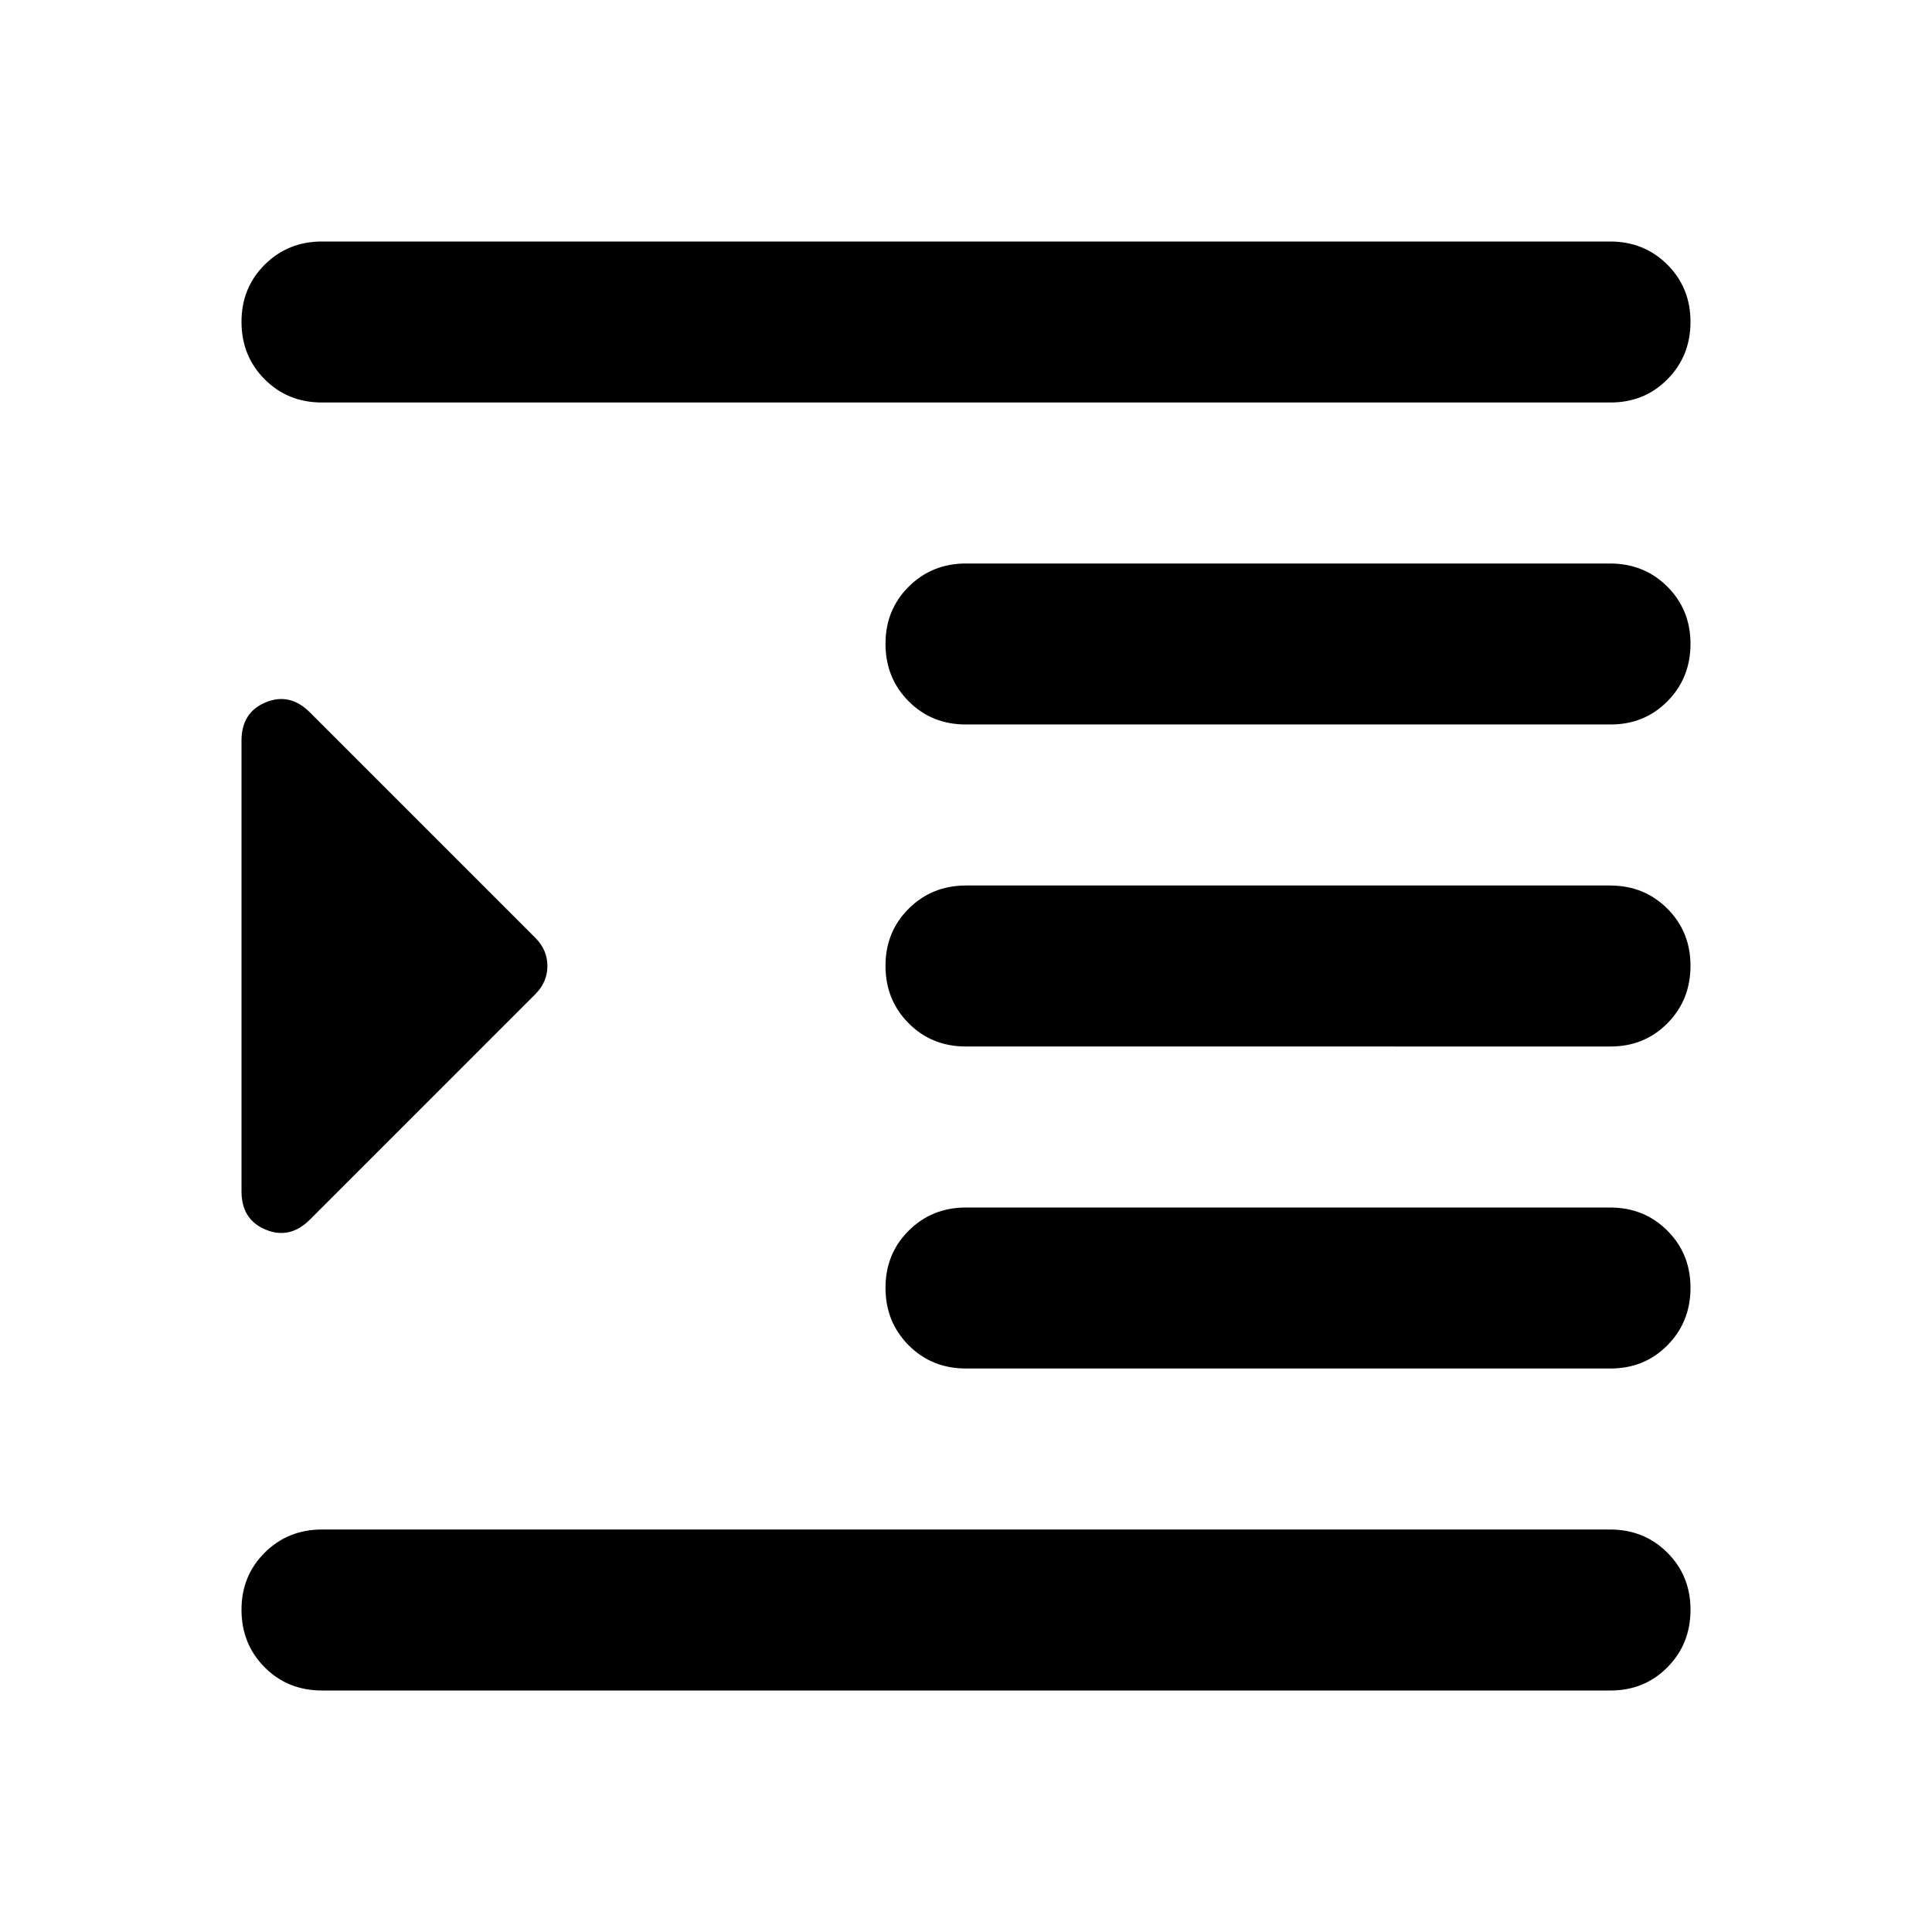 <svg xmlns="http://www.w3.org/2000/svg" xmlns:xlink="http://www.w3.org/1999/xlink" width="24" height="24" viewBox="0 0 24 24"><path fill="currentColor" d="M4 21q-.425 0-.712-.288T3 20t.288-.712T4 19h16q.425 0 .713.288T21 20t-.288.713T20 21zm8-4q-.425 0-.712-.288T11 16t.288-.712T12 15h8q.425 0 .713.288T21 16t-.288.713T20 17zm0-4q-.425 0-.712-.288T11 12t.288-.712T12 11h8q.425 0 .713.288T21 12t-.288.713T20 13zm0-4q-.425 0-.712-.288T11 8t.288-.712T12 7h8q.425 0 .713.288T21 8t-.288.713T20 9zM4 5q-.425 0-.712-.288T3 4t.288-.712T4 3h16q.425 0 .713.288T21 4t-.288.713T20 5zm-.15 10.15q-.25.25-.55.125T3 14.8V9.2q0-.35.3-.475t.55.125l2.8 2.8q.15.15.15.35t-.15.35z"/></svg>